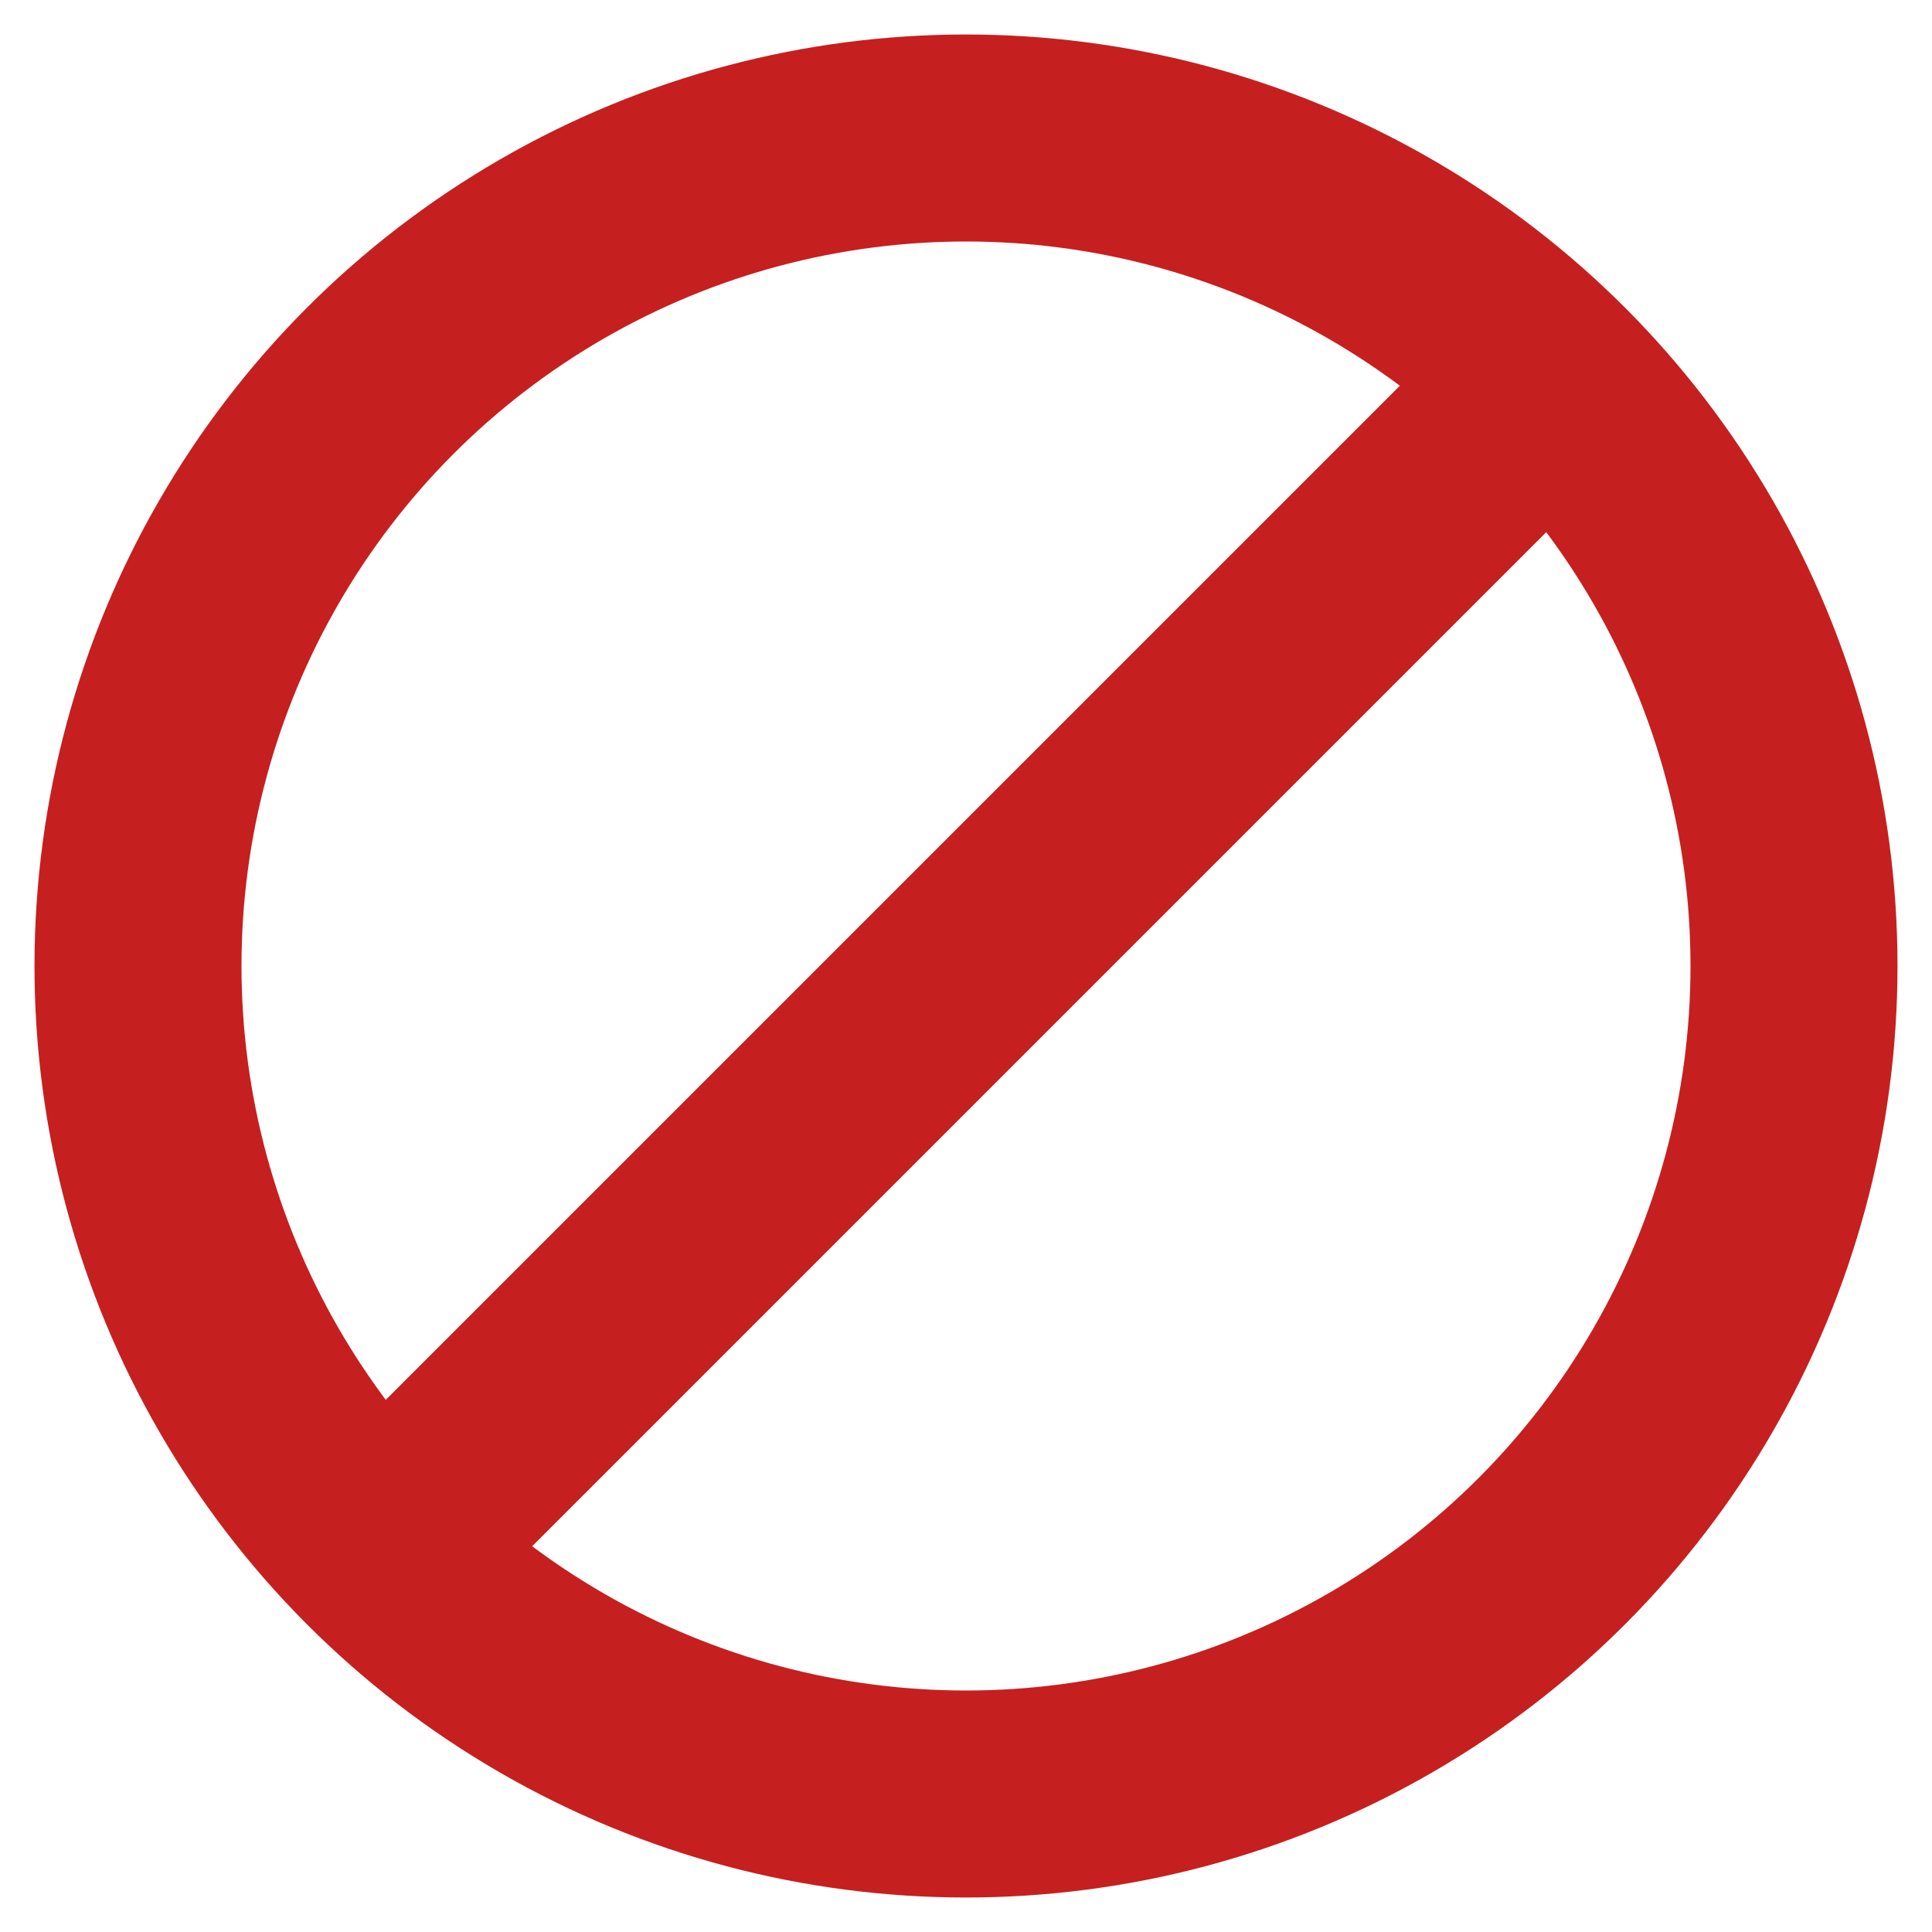 <?xml version="1.0" encoding="UTF-8"?>
<svg width="28px" height="28px" viewBox="0 0 28 28" version="1.1" xmlns="http://www.w3.org/2000/svg" xmlns:xlink="http://www.w3.org/1999/xlink">
    <title>Group 94</title>
    <g id="dashboard---desktop" stroke="none" stroke-width="1" fill="none" fill-rule="evenodd">
        <g id="Group-94" transform="translate(2, 2)" stroke="#C61F1F" stroke-width="3">
            <circle id="Oval" cx="12" cy="12" r="12"></circle>
            <line x1="19.5" y1="4.5" x2="4.5" y2="19.5" id="Line-4" stroke-linecap="square"></line>
        </g>
    </g>
</svg>